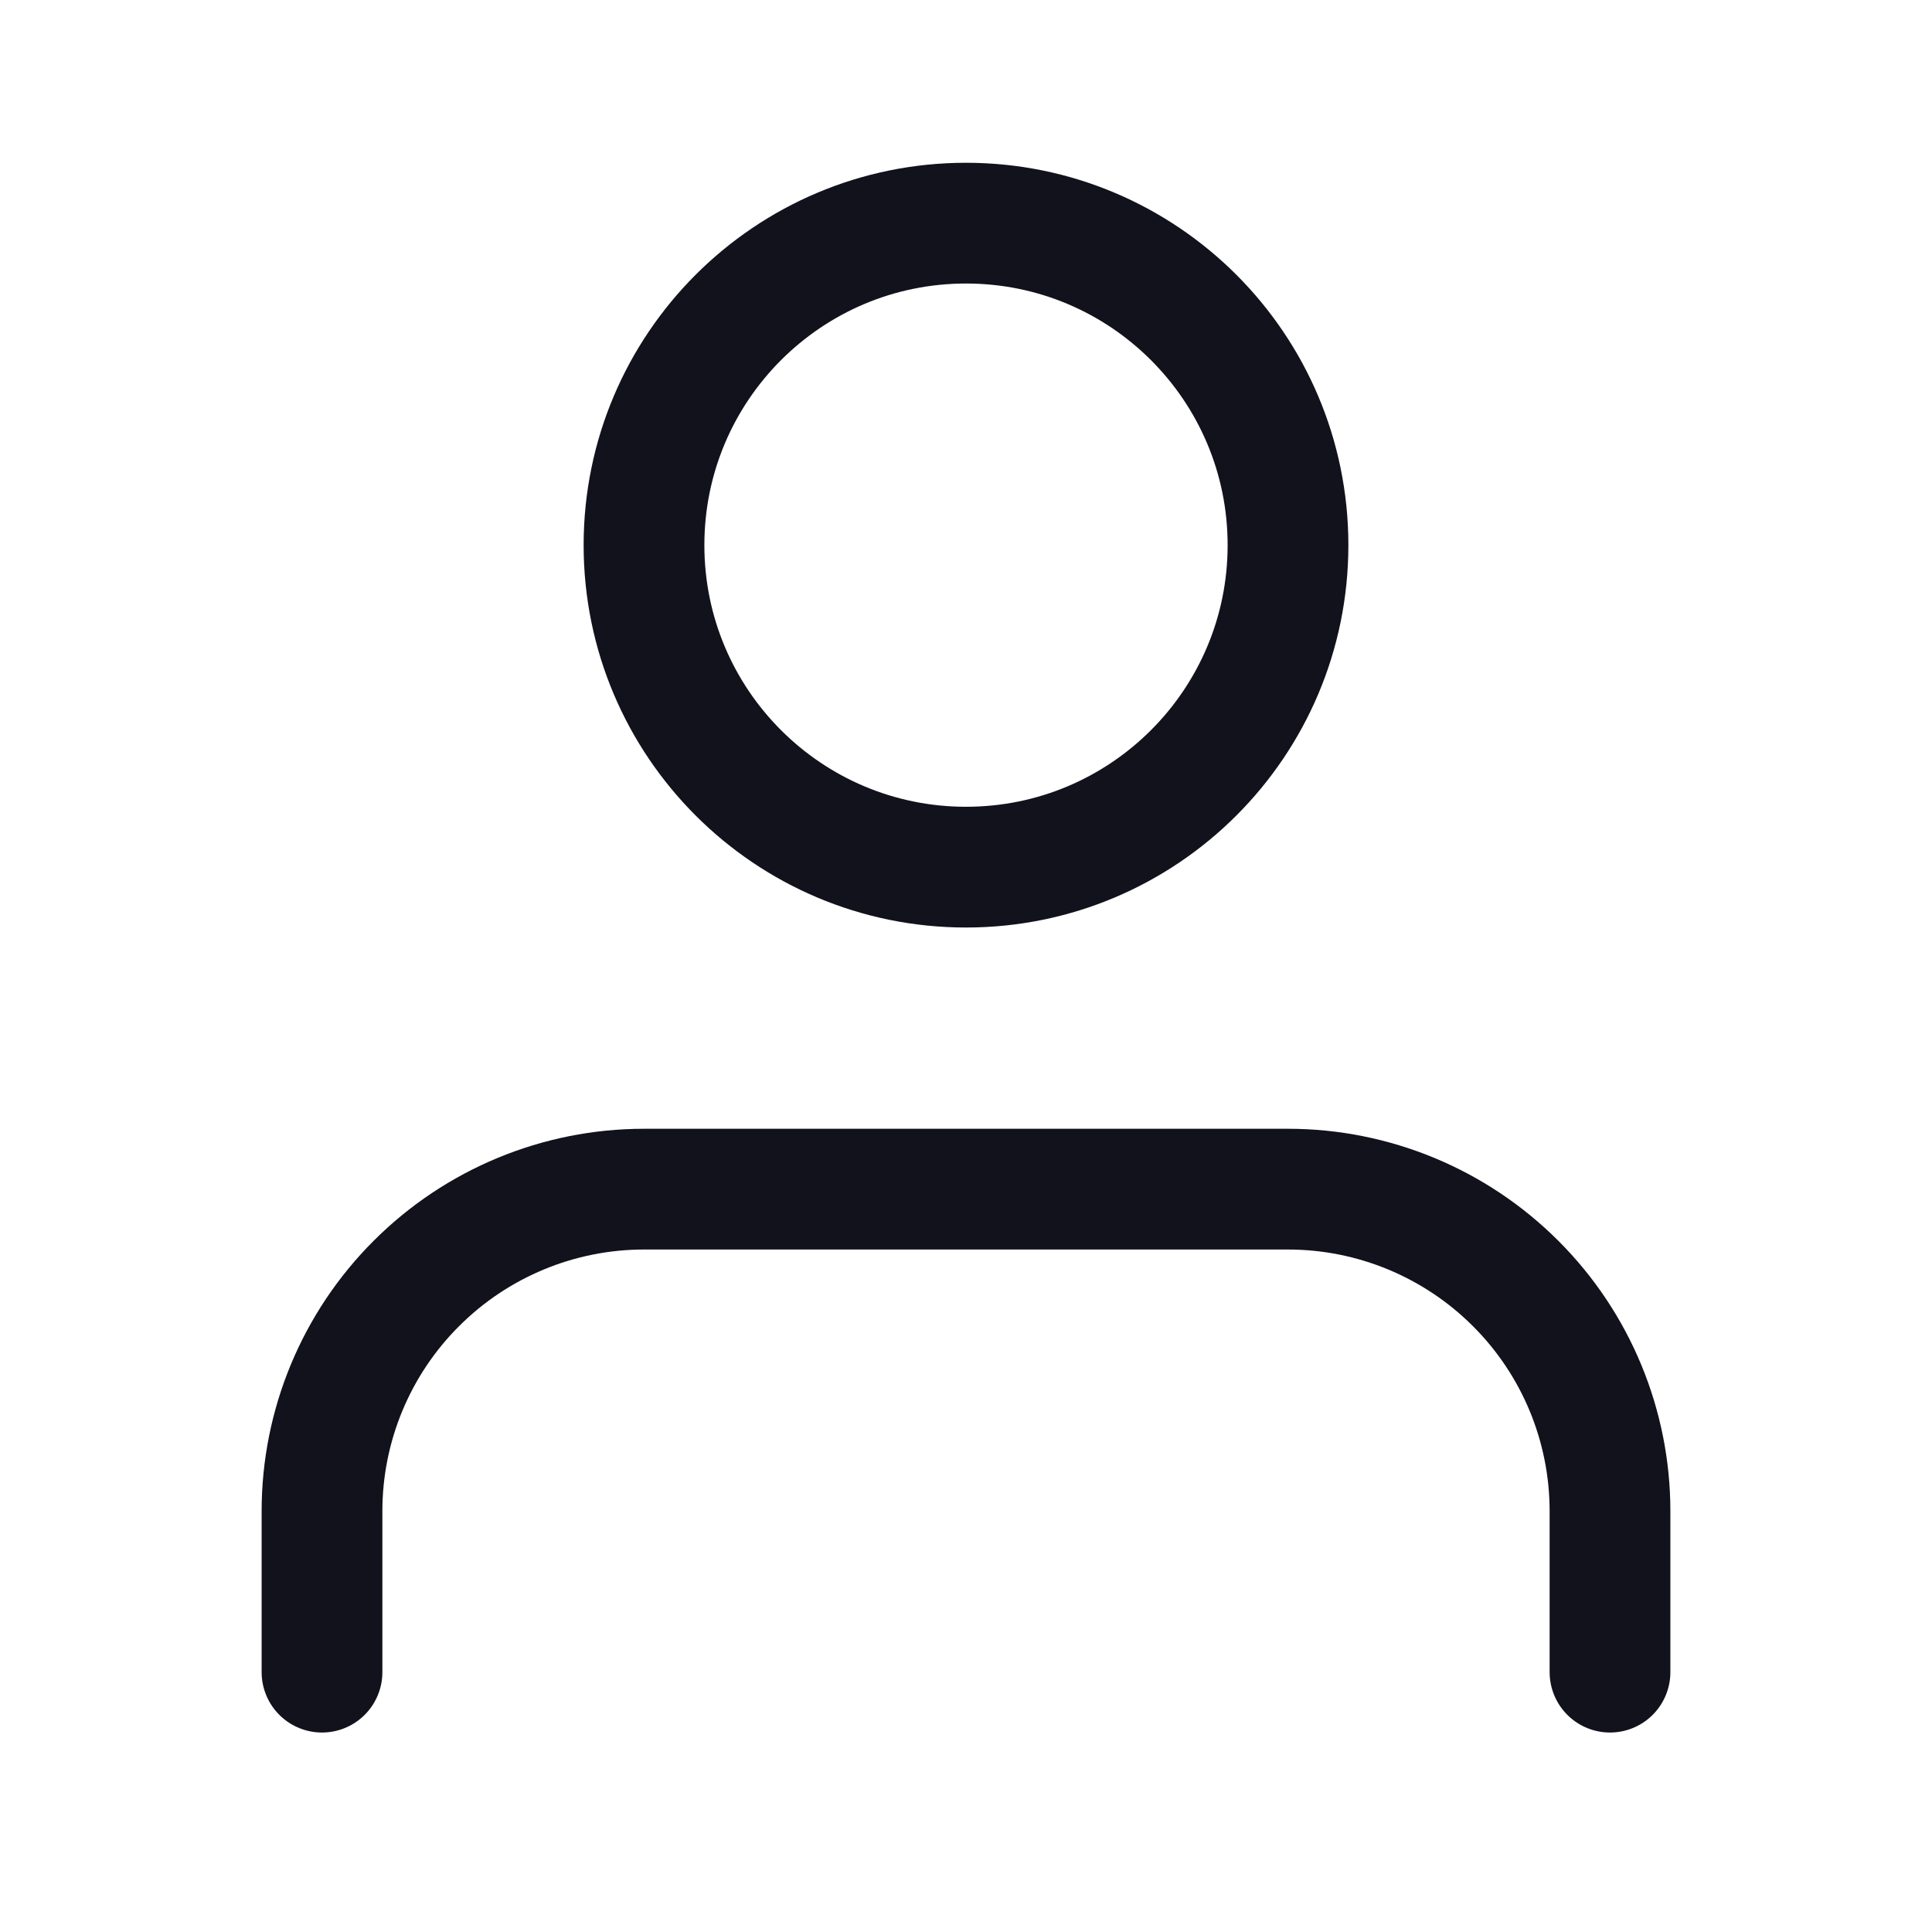 <svg width="24" height="24" viewBox="0 0 24 24" fill="none" xmlns="http://www.w3.org/2000/svg">
<path d="M20 20.772V18.772C20 17.711 19.579 16.694 18.828 15.944C18.078 15.194 17.061 14.772 16 14.772H8C6.939 14.772 5.922 15.194 5.172 15.944C4.421 16.694 4 17.711 4 18.772V20.772" stroke="#12121D" stroke-width="1.5" stroke-linecap="round" stroke-linejoin="round"/>
<path d="M12 10.772C14.209 10.772 16 8.981 16 6.772C16 4.563 14.209 2.772 12 2.772C9.791 2.772 8 4.563 8 6.772C8 8.981 9.791 10.772 12 10.772Z" stroke="#12121D" stroke-width="1.5" stroke-linecap="round" stroke-linejoin="round"/>
</svg>
